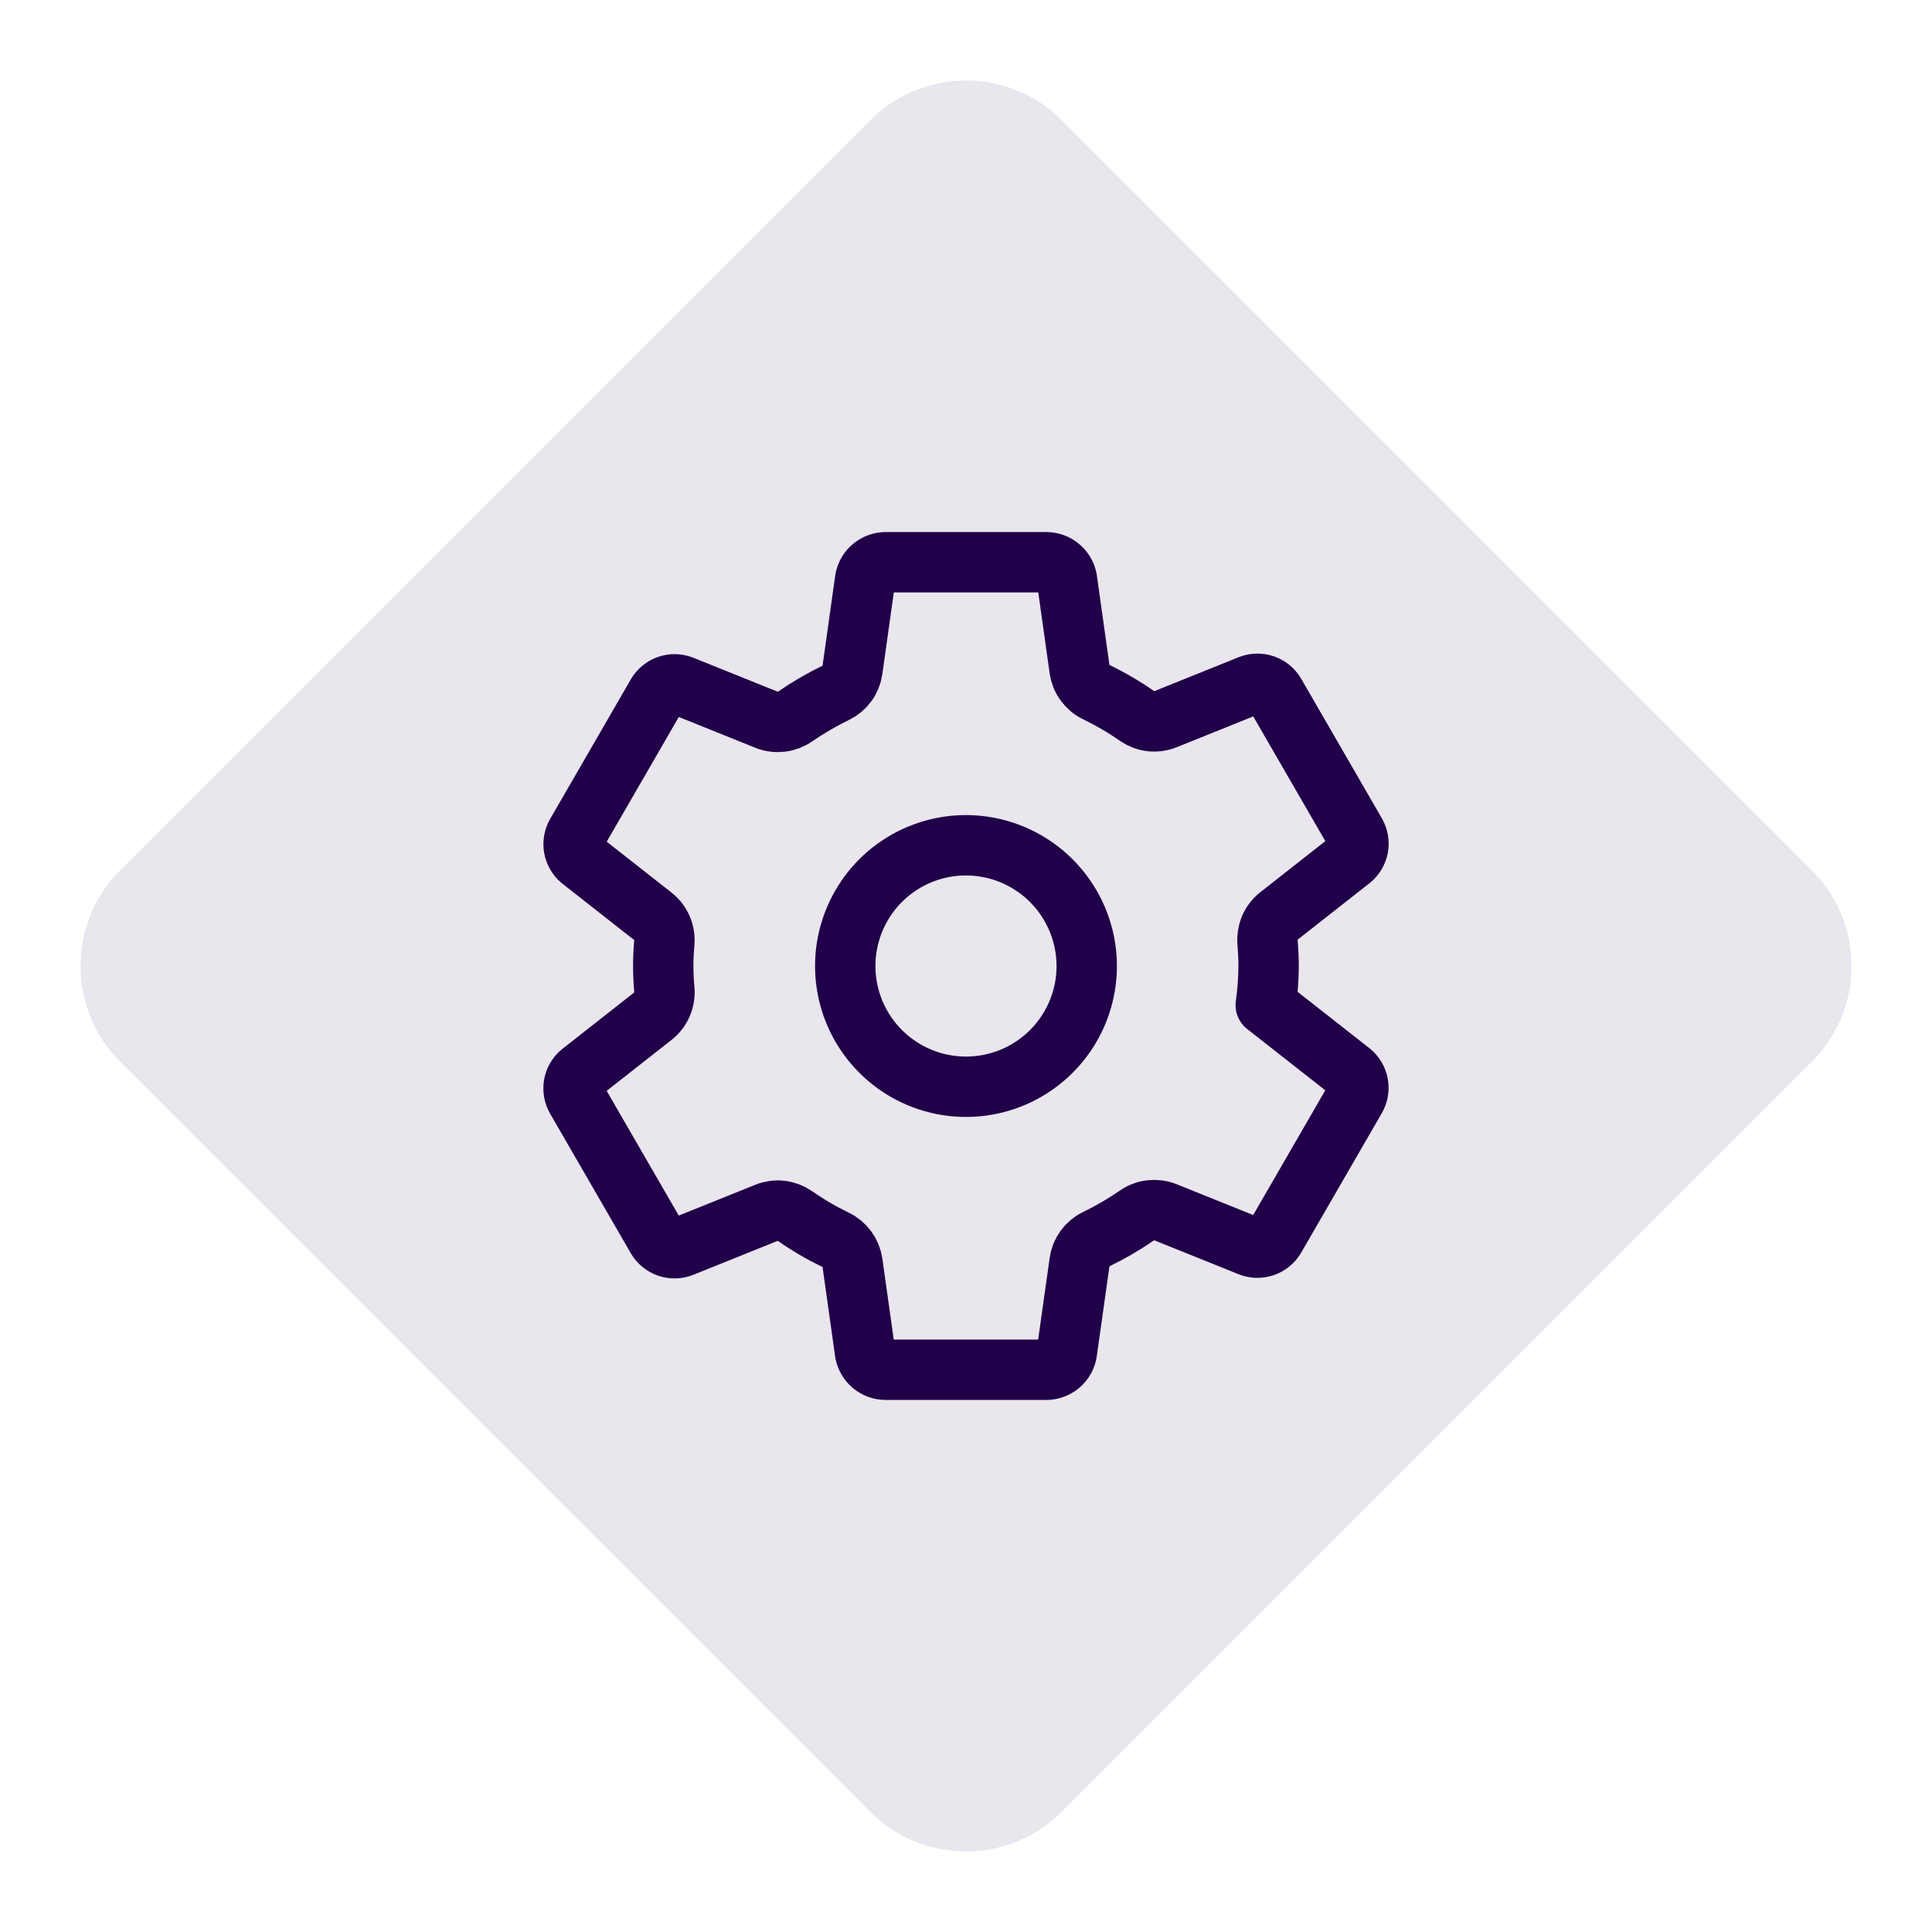 <svg width="48" height="48" viewBox="0 0 48 48" fill="none" xmlns="http://www.w3.org/2000/svg">
  <path fill-rule="evenodd" clip-rule="evenodd" d="M21.622 45.015L2.985 26.378C1.672 25.065 1.672 22.936 2.985 21.623L21.622 2.985C22.935 1.672 25.064 1.672 26.377 2.985L45.015 21.623C46.328 22.936 46.328 25.065 45.015 26.378L26.377 45.015C25.064 46.328 22.935 46.328 21.622 45.015Z" fill="#E9E6ED"/>
  <path d="M24.295 21.015C23.679 20.954 23.06 21.085 22.522 21.389C21.983 21.694 21.553 22.158 21.288 22.717C21.024 23.276 20.938 23.903 21.044 24.513C21.15 25.122 21.441 25.684 21.879 26.121C22.316 26.559 22.878 26.85 23.487 26.956C24.097 27.062 24.724 26.976 25.283 26.712C25.842 26.447 26.306 26.016 26.61 25.478C26.915 24.94 27.046 24.321 26.985 23.705C26.916 23.015 26.61 22.37 26.12 21.88C25.63 21.39 24.985 21.084 24.295 21.015V21.015ZM31.518 24C31.516 24.326 31.492 24.652 31.447 24.974L33.566 26.637C33.658 26.713 33.72 26.82 33.741 26.938C33.762 27.056 33.741 27.178 33.681 27.281L31.676 30.75C31.615 30.853 31.52 30.93 31.407 30.97C31.294 31.009 31.171 31.008 31.06 30.965L28.955 30.118C28.839 30.071 28.713 30.055 28.589 30.069C28.465 30.083 28.346 30.128 28.244 30.2C27.923 30.421 27.585 30.617 27.234 30.788C27.124 30.841 27.029 30.921 26.956 31.02C26.884 31.12 26.838 31.235 26.821 31.357L26.505 33.601C26.485 33.72 26.423 33.828 26.332 33.906C26.241 33.984 26.125 34.029 26.005 34.031H21.995C21.877 34.029 21.763 33.987 21.672 33.911C21.581 33.836 21.518 33.731 21.494 33.615L21.179 31.374C21.161 31.251 21.113 31.134 21.04 31.035C20.966 30.935 20.869 30.854 20.757 30.801C20.407 30.632 20.07 30.435 19.751 30.212C19.649 30.141 19.531 30.096 19.407 30.082C19.284 30.068 19.158 30.085 19.043 30.132L16.939 30.979C16.827 31.021 16.704 31.023 16.592 30.984C16.479 30.944 16.384 30.867 16.323 30.764L14.318 27.295C14.258 27.192 14.236 27.07 14.257 26.952C14.278 26.834 14.34 26.727 14.433 26.651L16.224 25.244C16.322 25.167 16.399 25.066 16.448 24.95C16.497 24.835 16.517 24.709 16.505 24.584C16.488 24.389 16.478 24.194 16.478 23.999C16.478 23.803 16.488 23.611 16.505 23.42C16.516 23.296 16.495 23.171 16.445 23.057C16.396 22.943 16.319 22.843 16.221 22.766L14.43 21.36C14.339 21.283 14.279 21.177 14.258 21.06C14.238 20.942 14.26 20.822 14.319 20.719L16.324 17.25C16.385 17.147 16.48 17.07 16.593 17.03C16.706 16.991 16.828 16.992 16.94 17.035L19.045 17.882C19.161 17.929 19.287 17.945 19.411 17.931C19.535 17.917 19.653 17.872 19.756 17.8C20.077 17.579 20.415 17.383 20.766 17.212C20.876 17.159 20.971 17.079 21.043 16.98C21.116 16.88 21.162 16.765 21.179 16.643L21.494 14.399C21.515 14.28 21.576 14.172 21.668 14.094C21.759 14.016 21.875 13.971 21.995 13.969H26.005C26.123 13.971 26.237 14.013 26.328 14.089C26.419 14.164 26.482 14.269 26.506 14.384L26.821 16.626C26.839 16.749 26.886 16.866 26.96 16.965C27.034 17.065 27.131 17.146 27.243 17.199C27.593 17.368 27.93 17.565 28.249 17.788C28.351 17.859 28.469 17.904 28.593 17.918C28.716 17.932 28.841 17.915 28.957 17.868L31.061 17.021C31.173 16.979 31.296 16.977 31.408 17.016C31.521 17.056 31.616 17.133 31.677 17.236L33.682 20.705C33.742 20.808 33.764 20.93 33.743 21.048C33.722 21.166 33.66 21.273 33.567 21.349L31.776 22.756C31.677 22.833 31.6 22.934 31.55 23.049C31.501 23.165 31.481 23.291 31.492 23.416C31.508 23.61 31.518 23.805 31.518 24Z" stroke="#210049" stroke-width="1.5" stroke-linecap="round" stroke-linejoin="round"/>
</svg>
